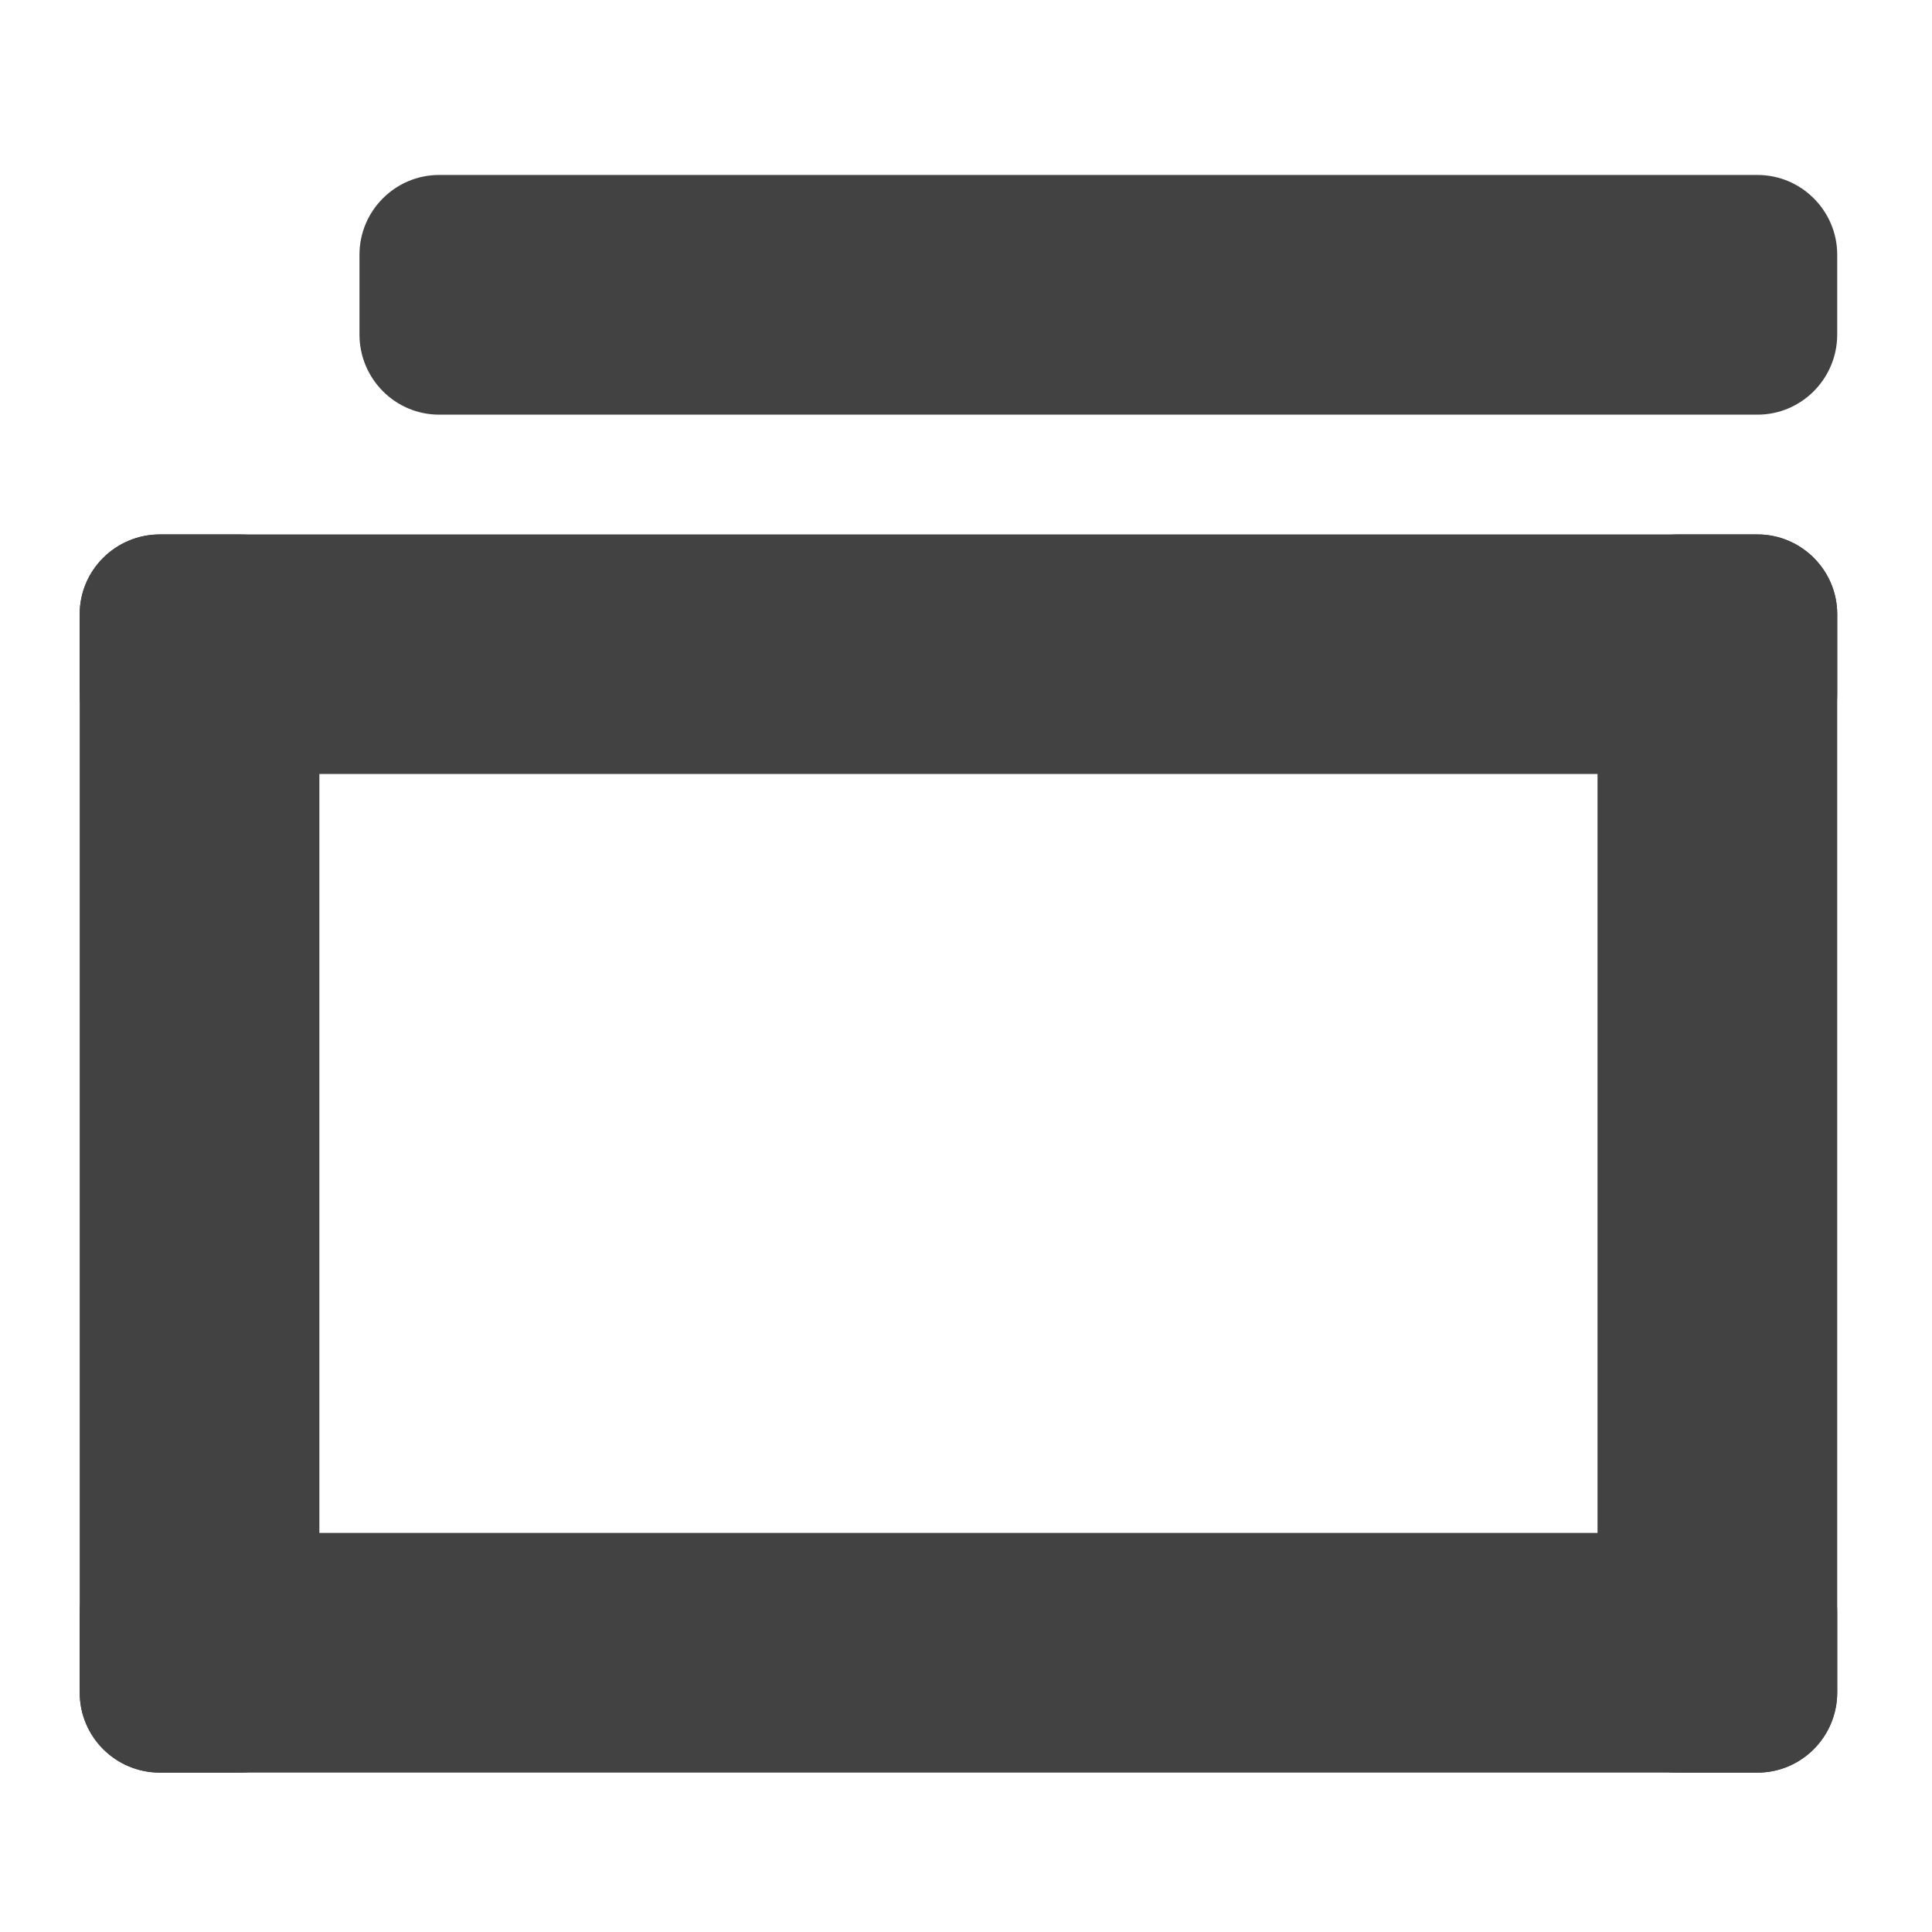 <?xml version="1.0" encoding="UTF-8"?>
<svg xmlns="http://www.w3.org/2000/svg" xmlns:xlink="http://www.w3.org/1999/xlink" width="16px" height="16px" viewBox="0 0 16 16" version="1.1">
<g id="surface1">
<path style=" stroke:none;fill-rule:nonzero;fill:rgb(25.882%,25.882%,25.882%);fill-opacity:1;" d="M 14.555 6.41 L 1.324 6.41 C 0.957 6.41 0.66 6.113 0.66 5.746 L 0.66 5.086 C 0.66 4.723 0.957 4.426 1.324 4.426 L 14.555 4.426 C 14.918 4.426 15.215 4.723 15.215 5.086 L 15.215 5.746 C 15.215 6.113 14.918 6.41 14.555 6.41 Z M 14.555 6.41 "/>
<path style=" stroke:none;fill-rule:nonzero;fill:rgb(25.882%,25.882%,25.882%);fill-opacity:1;" d="M 13.23 14.016 L 13.23 5.086 C 13.23 4.723 13.527 4.426 13.891 4.426 L 14.555 4.426 C 14.918 4.426 15.215 4.723 15.215 5.086 L 15.215 14.016 C 15.215 14.383 14.918 14.68 14.555 14.68 L 13.891 14.68 C 13.527 14.68 13.23 14.383 13.23 14.016 Z M 13.23 14.016 "/>
<path style=" stroke:none;fill-rule:nonzero;fill:rgb(25.882%,25.882%,25.882%);fill-opacity:1;" d="M 14.555 14.68 L 1.324 14.68 C 0.957 14.68 0.66 14.383 0.66 14.016 L 0.66 13.355 C 0.66 12.988 0.957 12.695 1.324 12.695 L 14.555 12.695 C 14.918 12.695 15.215 12.988 15.215 13.355 L 15.215 14.016 C 15.215 14.383 14.918 14.68 14.555 14.68 Z M 14.555 14.68 "/>
<path style=" stroke:none;fill-rule:nonzero;fill:rgb(25.882%,25.882%,25.882%);fill-opacity:1;" d="M 14.555 3.434 L 3.637 3.434 C 3.273 3.434 2.977 3.137 2.977 2.77 L 2.977 2.109 C 2.977 1.746 3.273 1.449 3.637 1.449 L 14.555 1.449 C 14.918 1.449 15.215 1.746 15.215 2.109 L 15.215 2.77 C 15.215 3.137 14.918 3.434 14.555 3.434 Z M 14.555 3.434 "/>
<path style=" stroke:none;fill-rule:nonzero;fill:rgb(25.882%,25.882%,25.882%);fill-opacity:1;" d="M 0.66 14.016 L 0.66 5.086 C 0.66 4.723 0.957 4.426 1.324 4.426 L 1.984 4.426 C 2.352 4.426 2.645 4.723 2.645 5.086 L 2.645 14.016 C 2.645 14.383 2.352 14.68 1.984 14.68 L 1.324 14.68 C 0.957 14.68 0.66 14.383 0.66 14.016 Z M 0.66 14.016 "/>
</g>
</svg>
